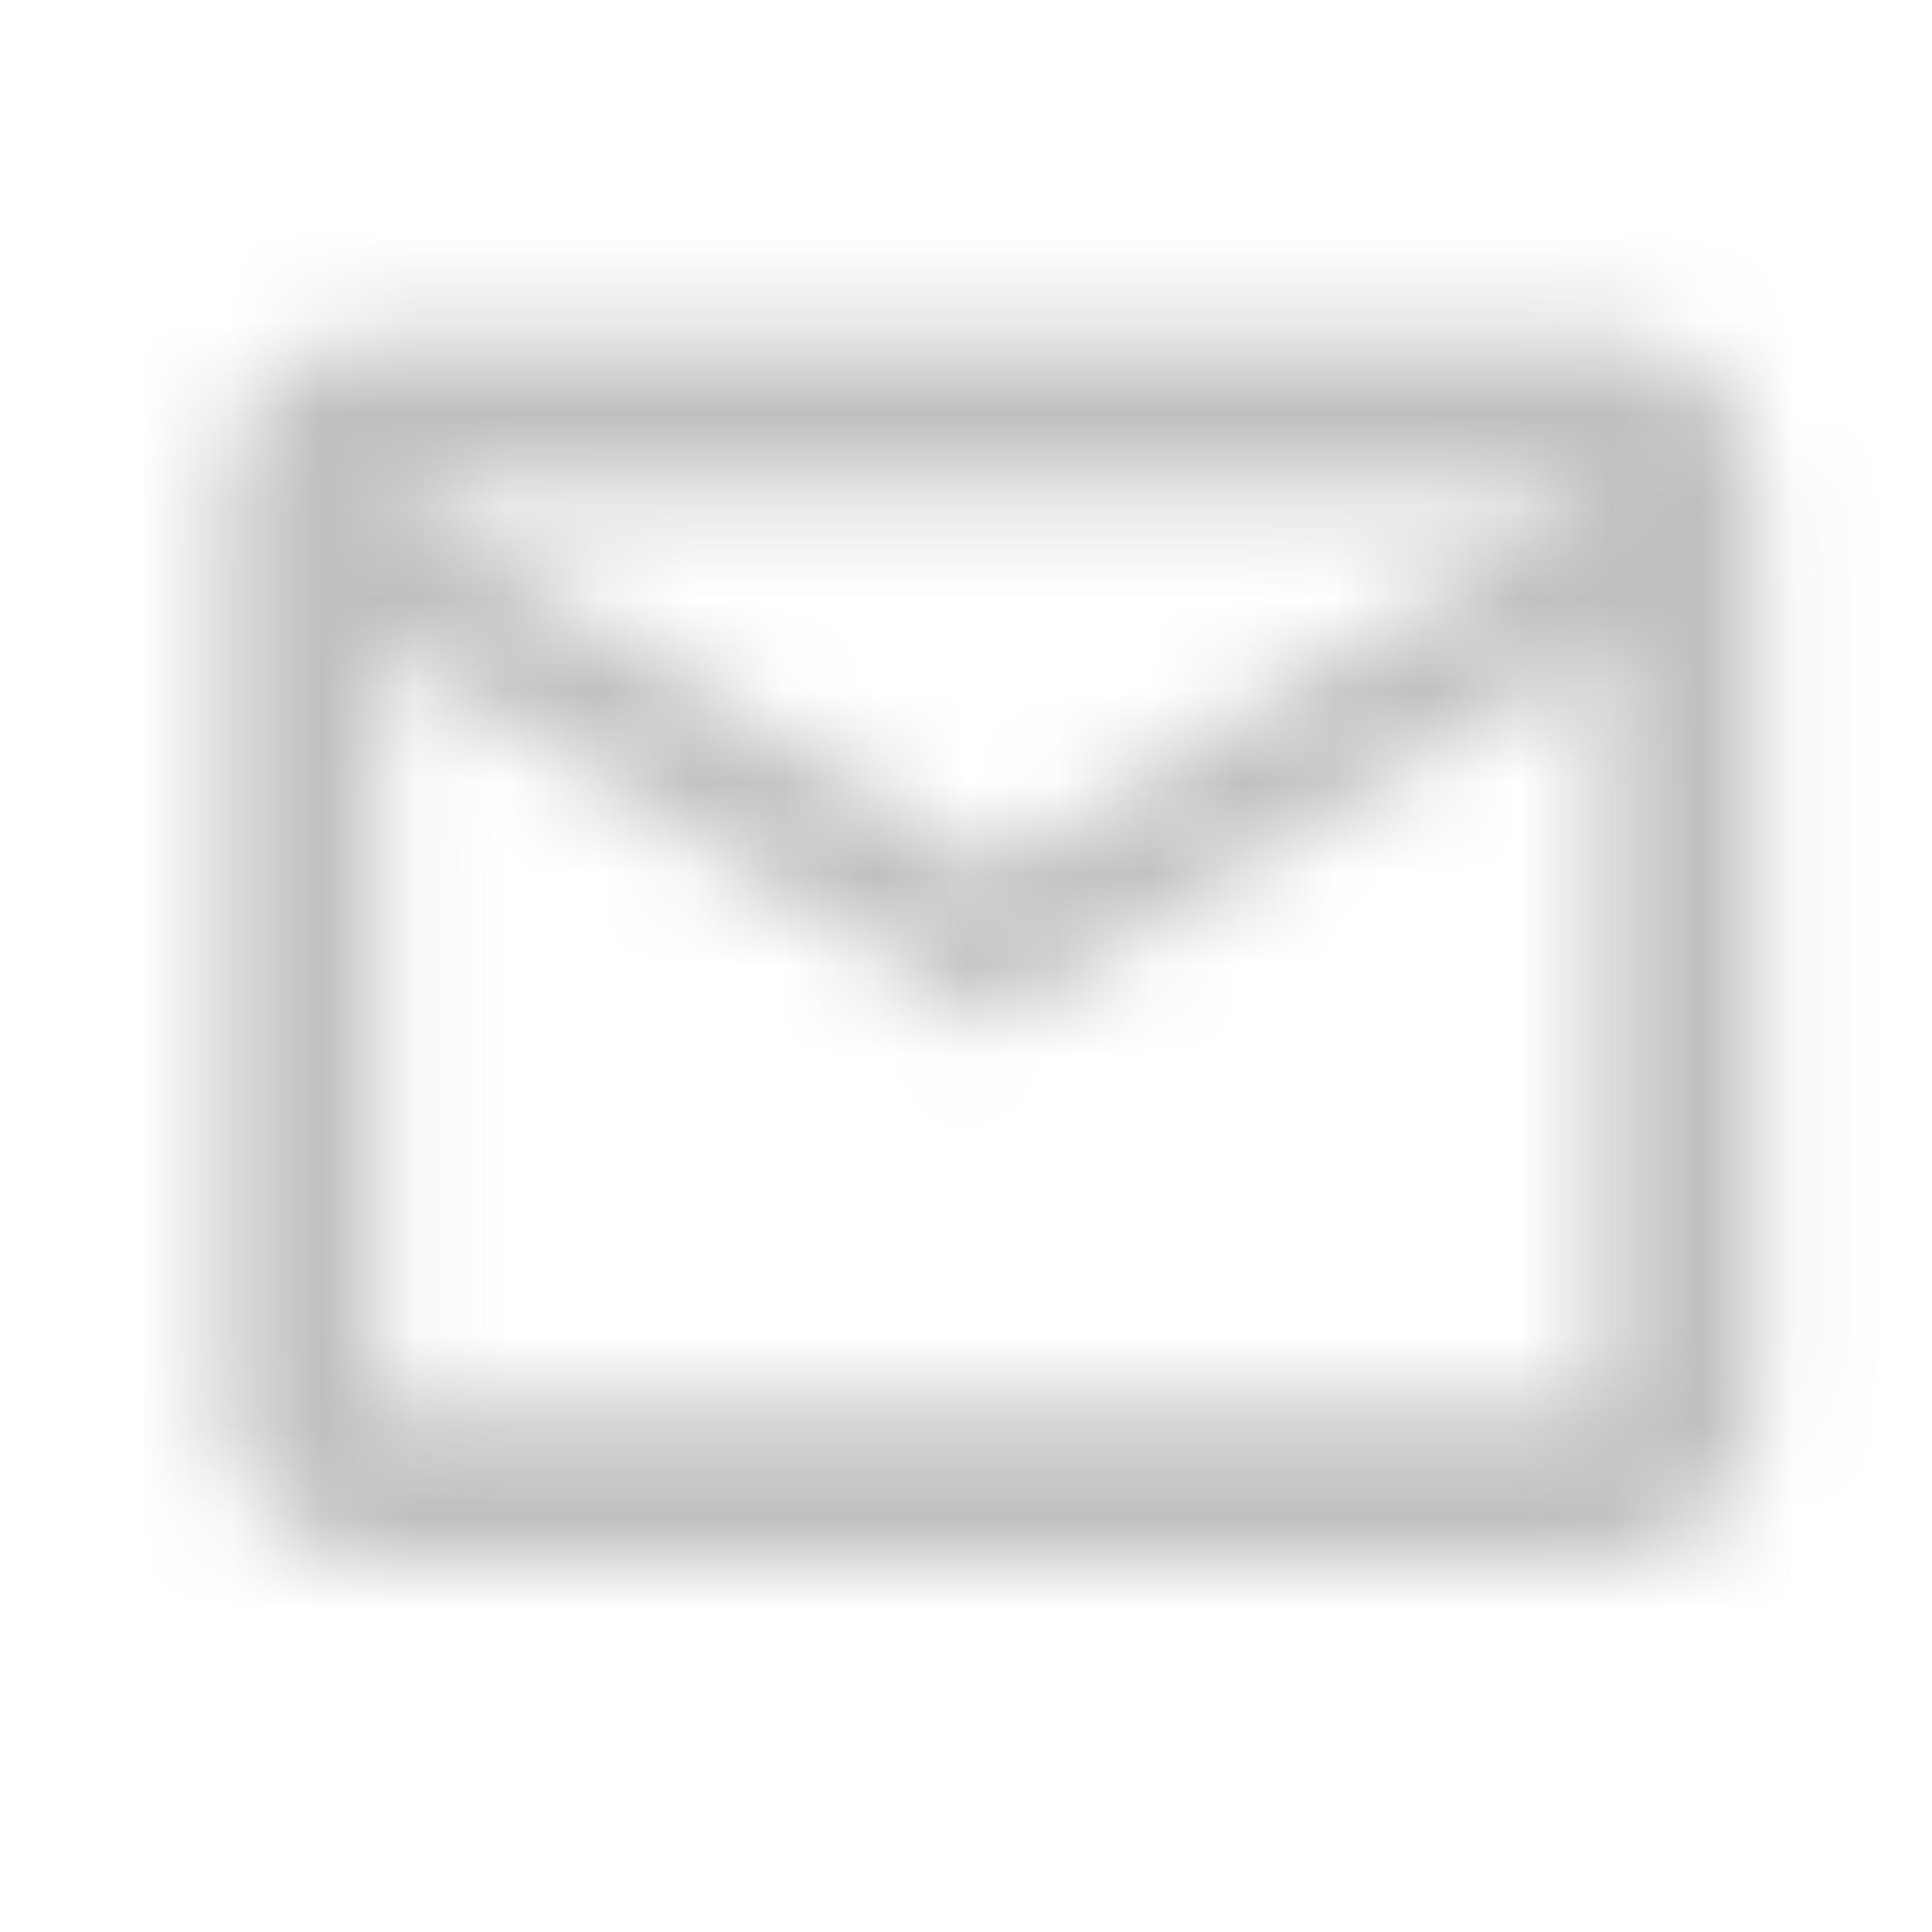 <svg width="21" height="21" viewBox="0 0 21 21" fill="none" xmlns="http://www.w3.org/2000/svg">
<g clip-path="url(#clip0_5_2345)">
<mask id="path-1-inside-1_5_2345" fill="white">
<path d="M19.107 5.314C19.107 4.397 18.357 3.647 17.44 3.647H4.107C3.19 3.647 2.44 4.397 2.44 5.314V15.314C2.44 16.23 3.19 16.98 4.107 16.98H17.44C18.357 16.98 19.107 16.23 19.107 15.314V5.314ZM17.44 5.314L10.774 9.48L4.107 5.314H17.44ZM17.44 15.314H4.107V6.98L10.774 11.147L17.44 6.98V15.314Z"/>
</mask>
<path d="M17.44 5.314L18.5 7.01L24.414 3.314H17.44V5.314ZM10.774 9.48L9.714 11.176L10.774 11.839L11.834 11.176L10.774 9.48ZM4.107 5.314V3.314H-2.867L3.047 7.01L4.107 5.314ZM17.44 15.314V17.314H19.44V15.314H17.44ZM4.107 15.314H2.107V17.314H4.107V15.314ZM4.107 6.98L5.167 5.284L2.107 3.372V6.98H4.107ZM10.774 11.147L9.714 12.843L10.774 13.505L11.834 12.843L10.774 11.147ZM17.44 6.98H19.44V3.372L16.38 5.284L17.44 6.98ZM21.107 5.314C21.107 3.292 19.461 1.647 17.44 1.647V5.647C17.252 5.647 17.107 5.502 17.107 5.314H21.107ZM17.44 1.647H4.107V5.647H17.44V1.647ZM4.107 1.647C2.086 1.647 0.44 3.292 0.44 5.314H4.44C4.44 5.502 4.295 5.647 4.107 5.647V1.647ZM0.44 5.314V15.314H4.44V5.314H0.44ZM0.44 15.314C0.44 17.335 2.086 18.98 4.107 18.98V14.98C4.295 14.98 4.44 15.126 4.44 15.314H0.44ZM4.107 18.98H17.44V14.98H4.107V18.98ZM17.44 18.98C19.461 18.98 21.107 17.335 21.107 15.314H17.107C17.107 15.126 17.252 14.98 17.44 14.98V18.98ZM21.107 15.314V5.314H17.107V15.314H21.107ZM16.38 3.618L9.714 7.784L11.834 11.176L18.5 7.01L16.38 3.618ZM11.834 7.784L5.167 3.618L3.047 7.01L9.714 11.176L11.834 7.784ZM4.107 7.314H17.44V3.314H4.107V7.314ZM17.44 13.314H4.107V17.314H17.44V13.314ZM6.107 15.314V6.98H2.107V15.314H6.107ZM3.047 8.676L9.714 12.843L11.834 9.451L5.167 5.284L3.047 8.676ZM11.834 12.843L18.5 8.676L16.38 5.284L9.714 9.451L11.834 12.843ZM15.44 6.98V15.314H19.44V6.98H15.44Z" fill="#BFBFBF" mask="url(#path-1-inside-1_5_2345)"/>
</g>
<defs>
<clipPath id="clip0_5_2345">
<rect width="20" height="20" fill="white" transform="translate(0.773 0.314)"/>
</clipPath>
</defs>
</svg>
